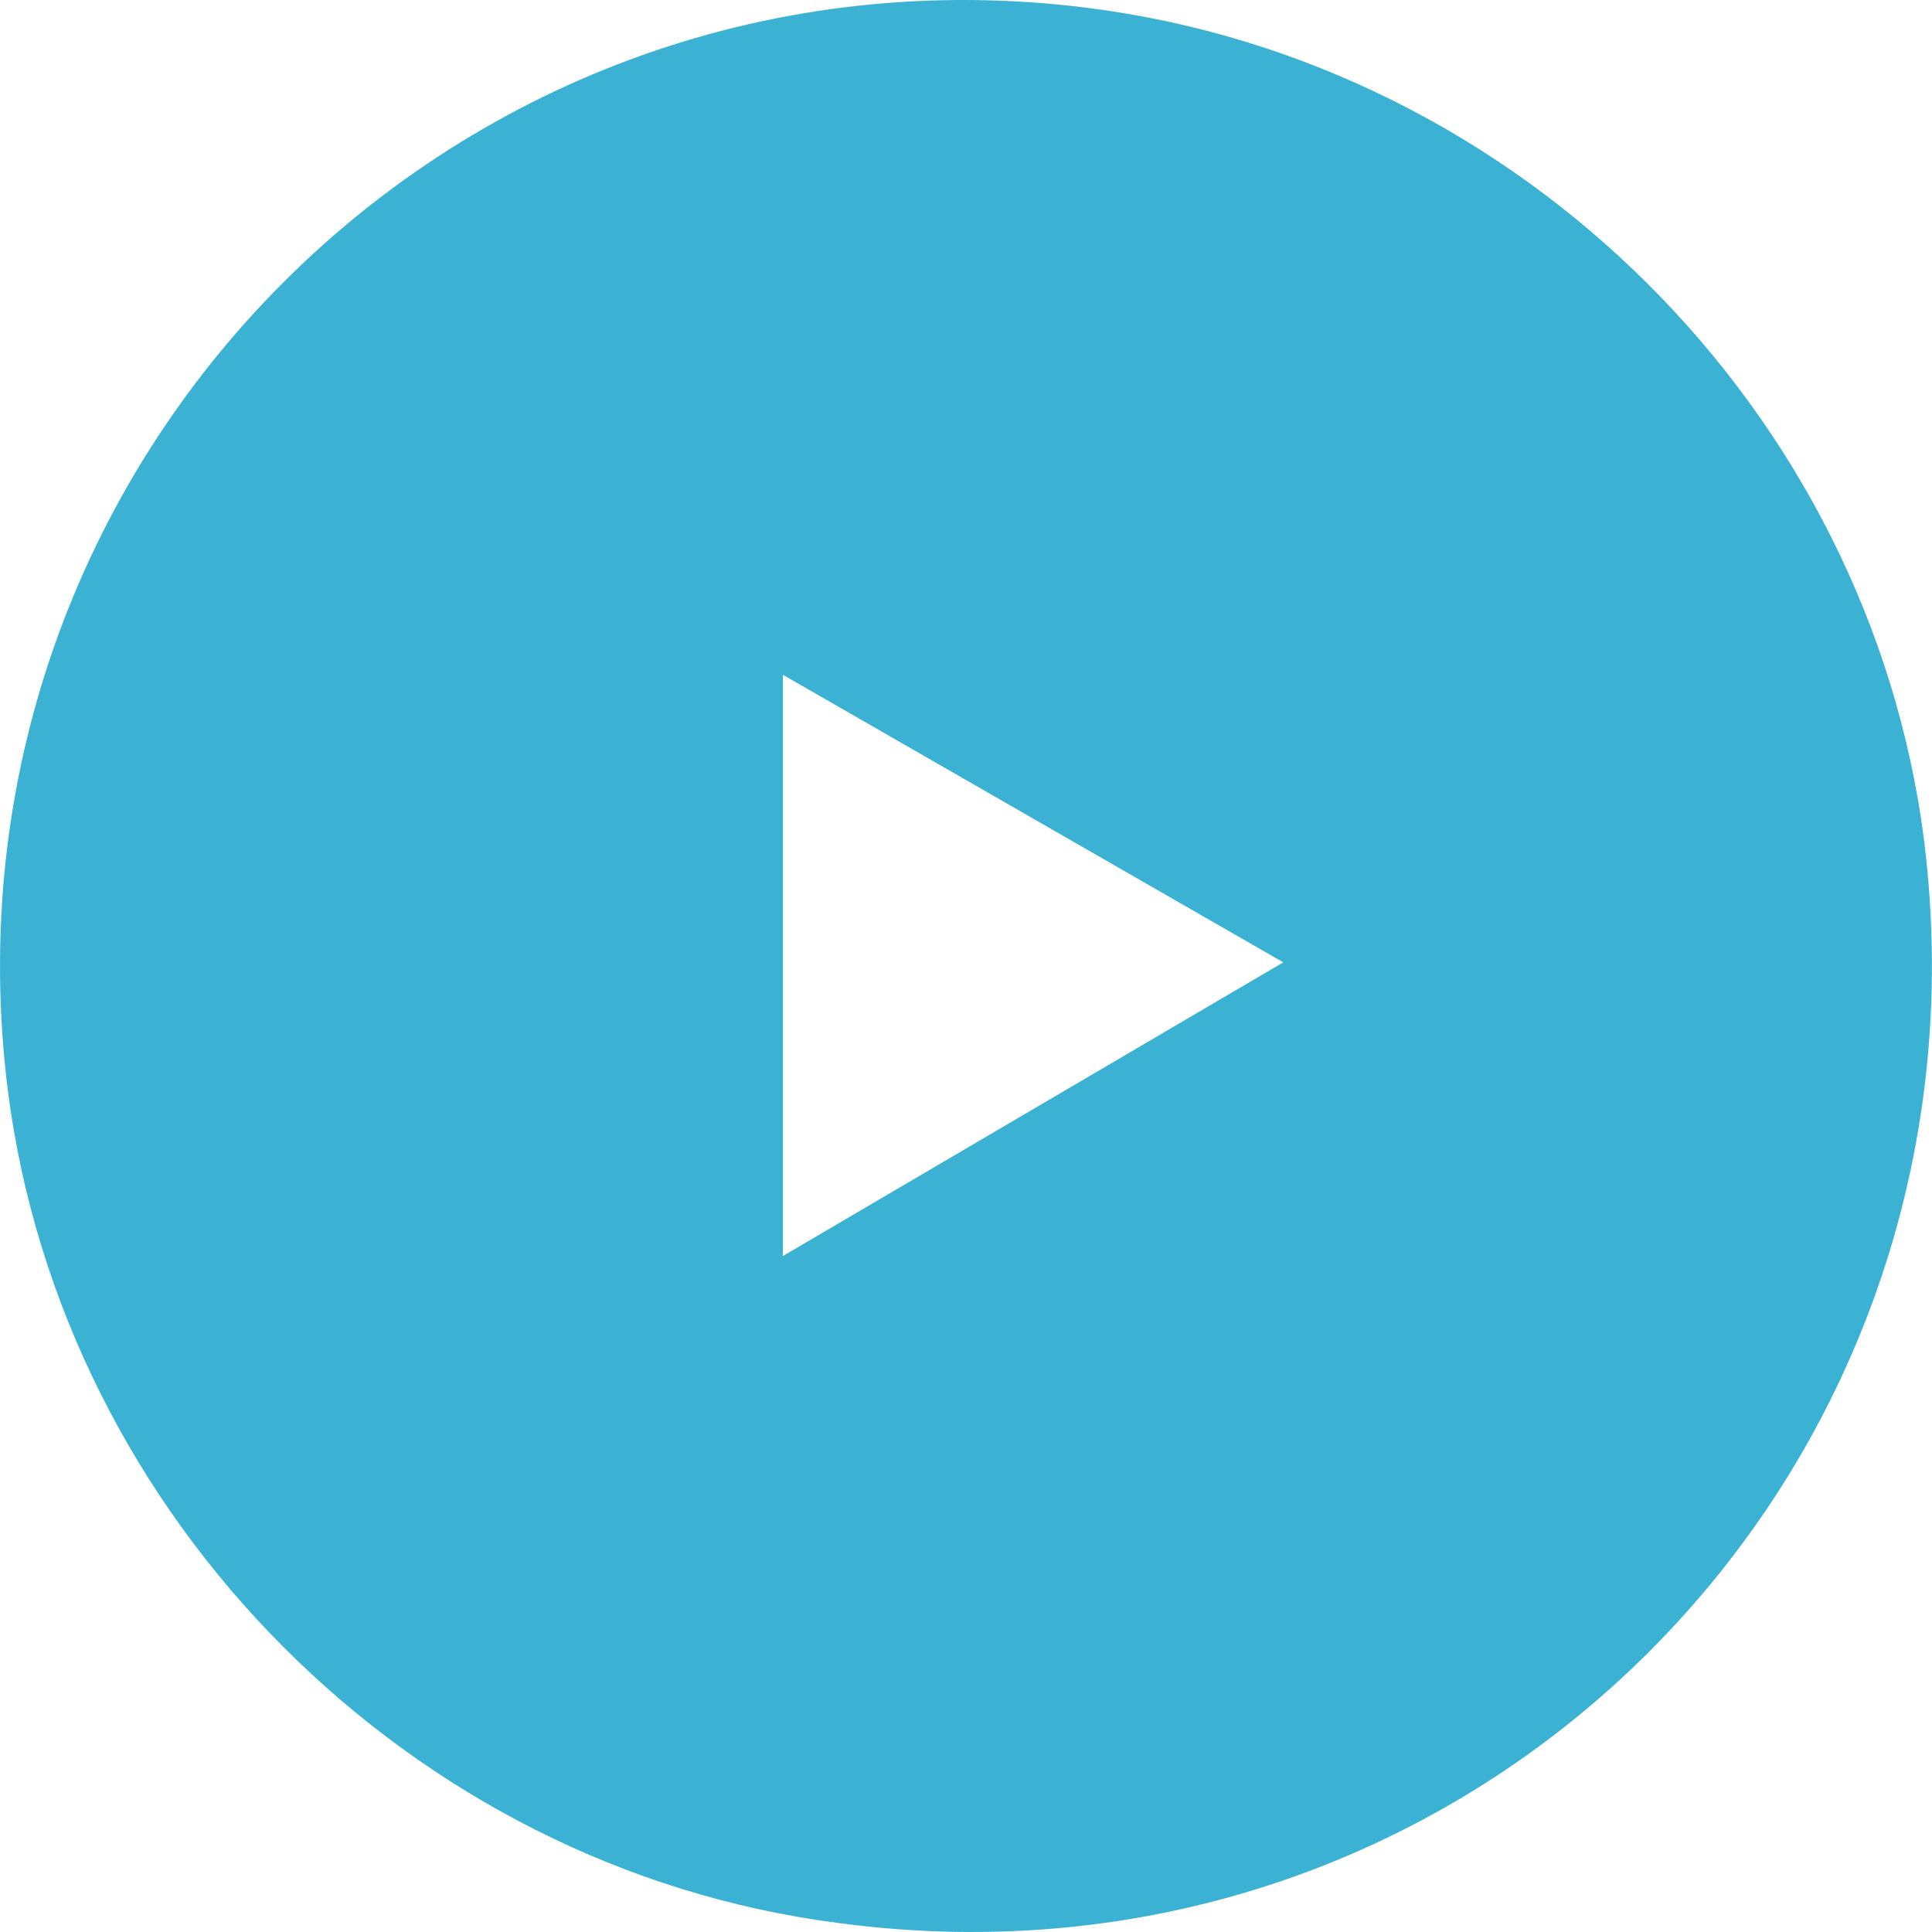 <?xml version="1.0" encoding="UTF-8" standalone="no"?>
<svg
   xmlns:dc="http://purl.org/dc/elements/1.1/"
   xmlns:cc="http://creativecommons.org/ns#"
   xmlns:rdf="http://www.w3.org/1999/02/22-rdf-syntax-ns#"
   xmlns:svg="http://www.w3.org/2000/svg"
   xmlns="http://www.w3.org/2000/svg"
   xmlns:sodipodi="http://sodipodi.sourceforge.net/DTD/sodipodi-0.dtd"
   xmlns:inkscape="http://www.inkscape.org/namespaces/inkscape"
   id="Layer_1"
   x="0px"
   y="0px"
   viewBox="0 0 256 256"
   sodipodi:docname="mpeg-256.svg"
   width="256"
   height="256"
   inkscape:version="0.92.3 (2405546, 2018-03-11)"
   version="1.1">
  <defs
     id="defs7" />
  <sodipodi:namedview
     pagecolor="#ffffff"
     bordercolor="#666666"
     borderopacity="1"
     objecttolerance="10"
     gridtolerance="10"
     guidetolerance="10"
     inkscape:pageopacity="0"
     inkscape:pageshadow="2"
     inkscape:window-width="1170"
     inkscape:window-height="1037"
     id="namedview9"
     showgrid="false"
     inkscape:zoom="7.375"
     inkscape:cx="-7.1186441"
     inkscape:cy="16"
     inkscape:window-x="1947"
     inkscape:window-y="4"
     inkscape:window-maximized="0"
     inkscape:current-layer="Layer_1" />
  <style
     id="style2">.st0{fill:#3BB2D4;}</style>
  <g
     id="g6"
     transform="matrix(8.086,0,0,8.107,-1.381,-1.385)"
     inkscape:export-xdpi="96"
     inkscape:export-ydpi="96">
    <path
       class="st0"
       d="M 31.7,13.9 C 30.8,6.9 25.1,1.2 18,0.3 7.7,-1 -1,7.7 0.3,18 1.2,25 6.9,30.7 13.9,31.6 24.3,33 33,24.3 31.7,13.9 Z M 13,20.7 v -9.5 l 8.2,4.7 z"
       id="path4"
       inkscape:connector-curvature="0"
       style="fill:#3bb2d4" />
  </g>
</svg>
